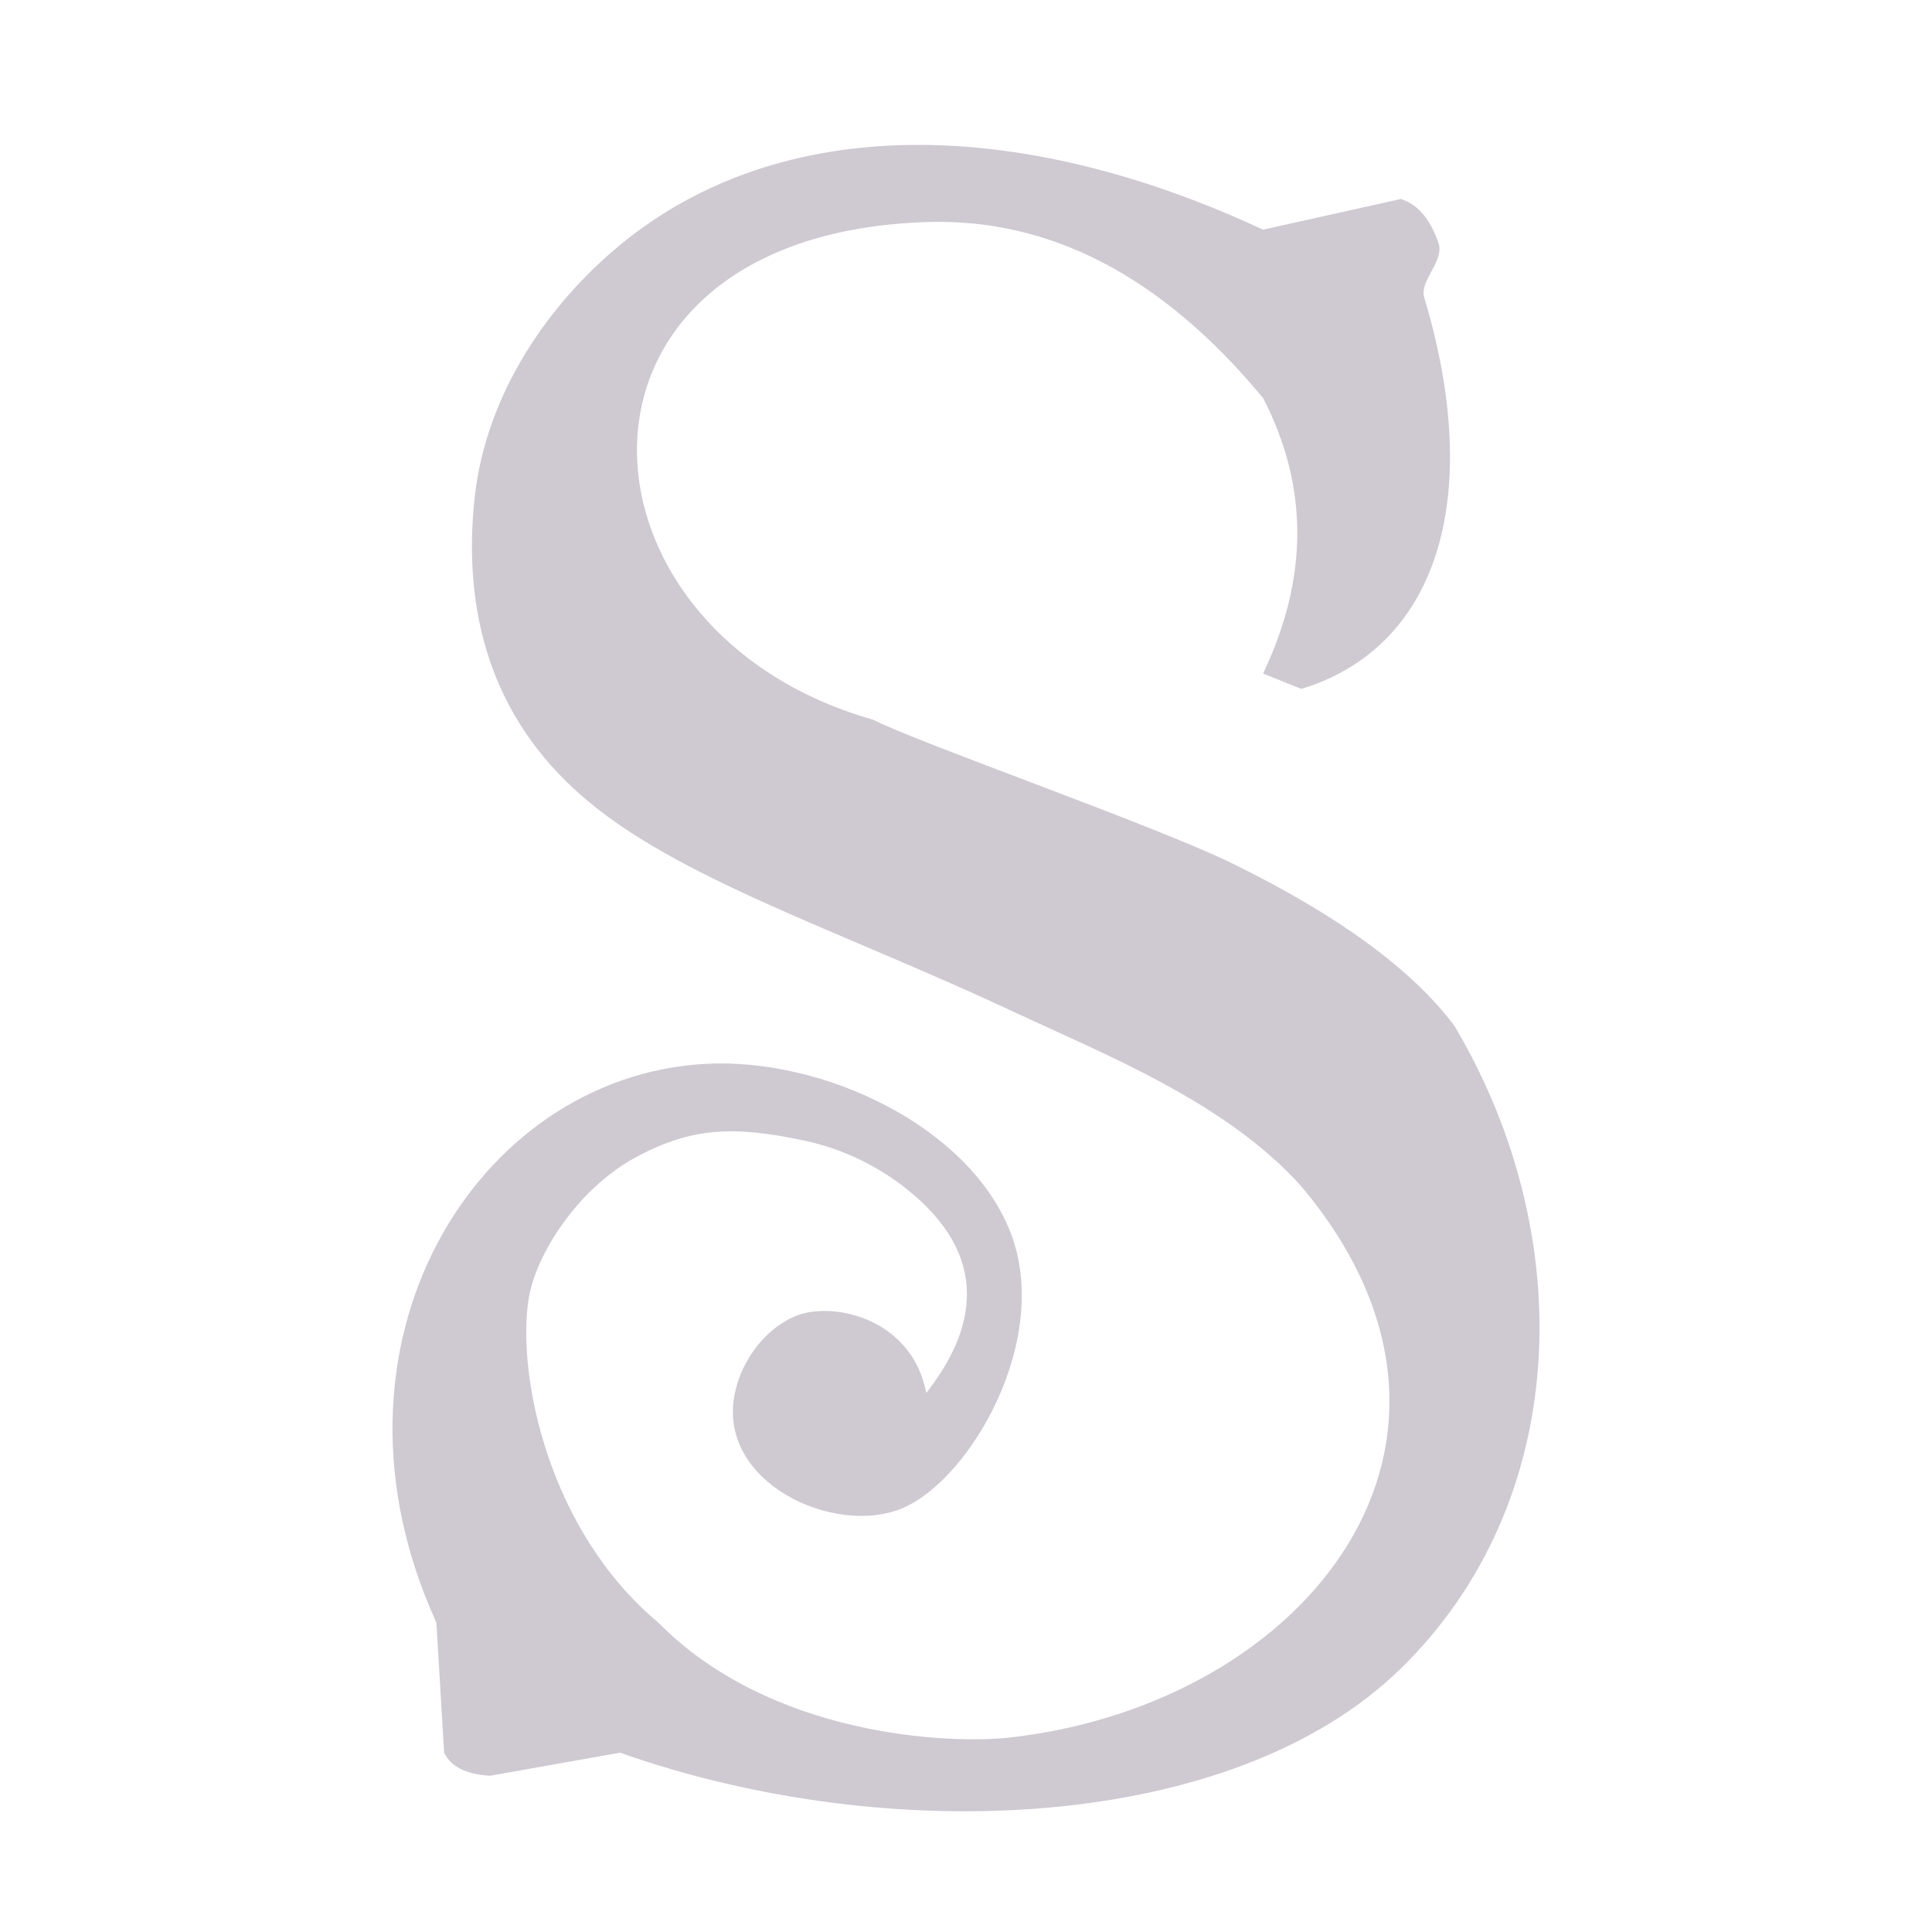 <svg xmlns="http://www.w3.org/2000/svg" width="16" height="16" version="1.1">
 <defs>
   <style id="current-color-scheme" type="text/css">
   .ColorScheme-Text { color: #cfc9d2; } .ColorScheme-Highlight { color:#5294e2; }
  </style>
  <linearGradient id="arrongin" x1="0%" x2="0%" y1="0%" y2="100%">
   <stop offset="0%" style="stop-color:#dd9b44; stop-opacity:1"/>
   <stop offset="100%" style="stop-color:#ad6c16; stop-opacity:1"/>
  </linearGradient>
  <linearGradient id="aurora" x1="0%" x2="0%" y1="0%" y2="100%">
   <stop offset="0%" style="stop-color:#09D4DF; stop-opacity:1"/>
   <stop offset="100%" style="stop-color:#9269F4; stop-opacity:1"/>
  </linearGradient>
  <linearGradient id="cyberneon" x1="0%" x2="0%" y1="0%" y2="100%">
    <stop offset="0" style="stop-color:#0abdc6; stop-opacity:1"/>
    <stop offset="1" style="stop-color:#ea00d9; stop-opacity:1"/>
  </linearGradient>
  <linearGradient id="fitdance" x1="0%" x2="0%" y1="0%" y2="100%">
   <stop offset="0%" style="stop-color:#1AD6AB; stop-opacity:1"/>
   <stop offset="100%" style="stop-color:#329DB6; stop-opacity:1"/>
  </linearGradient>
  <linearGradient id="oomox" x1="0%" x2="0%" y1="0%" y2="100%">
   <stop offset="0%" style="stop-color:#efefe7; stop-opacity:1"/>
   <stop offset="100%" style="stop-color:#8f8f8b; stop-opacity:1"/>
  </linearGradient>
  <linearGradient id="rainblue" x1="0%" x2="0%" y1="0%" y2="100%">
   <stop offset="0%" style="stop-color:#00F260; stop-opacity:1"/>
   <stop offset="100%" style="stop-color:#0575E6; stop-opacity:1"/>
  </linearGradient>
  <linearGradient id="sunrise" x1="0%" x2="0%" y1="0%" y2="100%">
   <stop offset="0%" style="stop-color: #FF8501; stop-opacity:1"/>
   <stop offset="100%" style="stop-color: #FFCB01; stop-opacity:1"/>
  </linearGradient>
  <linearGradient id="telinkrin" x1="0%" x2="0%" y1="0%" y2="100%">
   <stop offset="0%" style="stop-color: #b2ced6; stop-opacity:1"/>
   <stop offset="100%" style="stop-color: #6da5b7; stop-opacity:1"/>
  </linearGradient>
  <linearGradient id="60spsycho" x1="0%" x2="0%" y1="0%" y2="100%">
   <stop offset="0%" style="stop-color: #df5940; stop-opacity:1"/>
   <stop offset="25%" style="stop-color: #d8d15f; stop-opacity:1"/>
   <stop offset="50%" style="stop-color: #e9882a; stop-opacity:1"/>
   <stop offset="100%" style="stop-color: #279362; stop-opacity:1"/>
  </linearGradient>
  <linearGradient id="90ssummer" x1="0%" x2="0%" y1="0%" y2="100%">
   <stop offset="0%" style="stop-color: #f618c7; stop-opacity:1"/>
   <stop offset="20%" style="stop-color: #94ffab; stop-opacity:1"/>
   <stop offset="50%" style="stop-color: #fbfd54; stop-opacity:1"/>
   <stop offset="100%" style="stop-color: #0f83ae; stop-opacity:1"/>
  </linearGradient>
 </defs>
 <path fill="currentColor" class="ColorScheme-Text" d="M 6.613 10.89 C 6.92 10.781 7.554 10.926 7.671 11.536 C 8.064 11.036 8.239 10.409 7.481 9.825 C 7.286 9.675 7.005 9.518 6.657 9.445 C 6.08 9.324 5.735 9.331 5.262 9.586 C 4.79 9.842 4.43 10.388 4.375 10.776 C 4.285 11.405 4.543 12.678 5.452 13.438 C 6.381 14.38 7.859 14.447 8.368 14.389 C 10.821 14.109 12.556 11.94 10.777 9.825 C 10.153 9.128 9.161 8.738 8.368 8.367 C 6.933 7.697 5.595 7.27 4.819 6.592 C 4.069 5.938 3.828 5.07 3.931 4.12 C 4.026 3.253 4.548 2.513 5.135 2.029 C 6.467 0.931 8.437 0.96 10.46 1.902 L 11.601 1.648 C 11.744 1.692 11.85 1.82 11.918 2.029 C 11.946 2.174 11.77 2.314 11.791 2.45 C 12.308 4.164 11.876 5.373 10.777 5.705 L 10.46 5.578 C 10.838 4.786 10.838 4.026 10.46 3.296 Q 9.211 1.787 7.671 1.839 C 4.466 1.945 4.638 5.224 7.227 5.959 C 7.622 6.159 9.569 6.838 10.206 7.151 Q 11.515 7.792 12.044 8.494 C 13.084 10.244 13.005 12.447 11.601 13.818 C 10.213 15.174 7.36 15.302 5.135 14.515 L 4.058 14.706 C 3.86 14.694 3.734 14.631 3.678 14.515 L 3.614 13.438 C 2.563 11.135 3.94 8.92 5.833 8.811 C 6.822 8.754 8.028 9.332 8.368 10.205 C 8.711 11.084 8.045 12.241 7.481 12.487 C 6.916 12.733 5.929 12.277 6.086 11.536 C 6.149 11.239 6.365 10.978 6.613 10.89 Z"/>
</svg>
